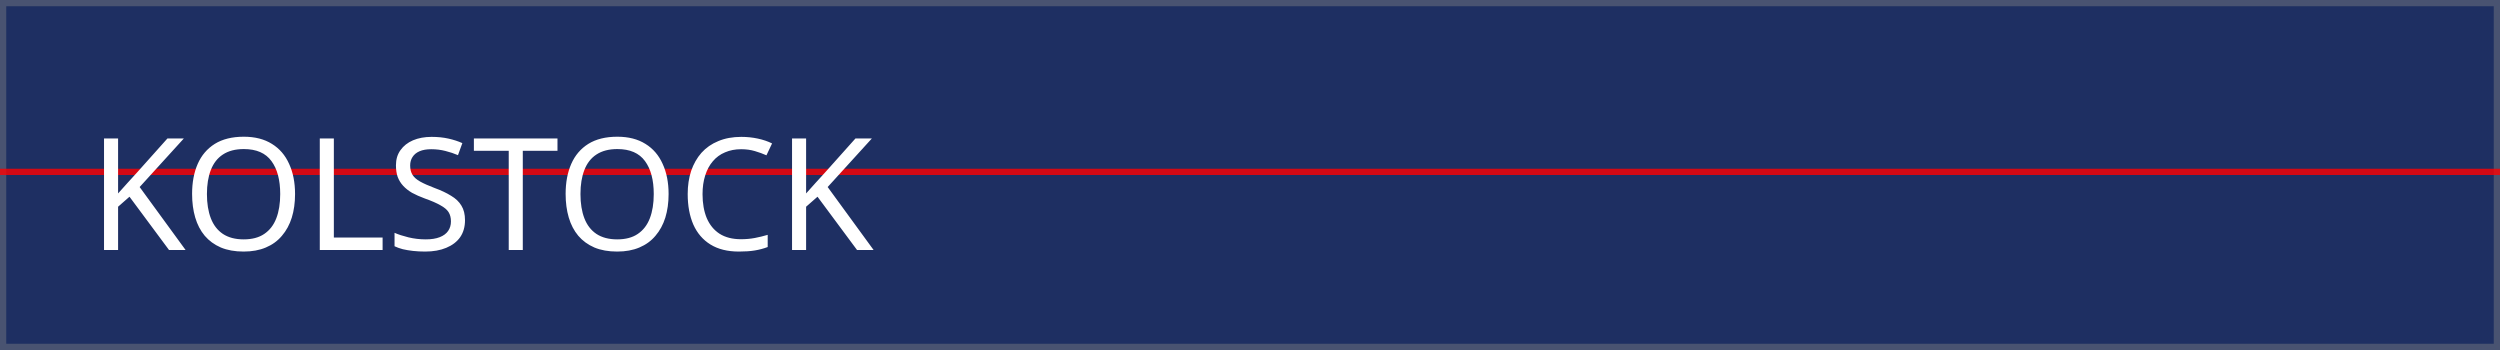<svg width="400" height="56" viewBox="0 0 400 56" fill="none" xmlns="http://www.w3.org/2000/svg">
<path d="M0.5 0.5H399.5V55.5H0.5V0.5Z" fill="#1E2F62" stroke="#495371"/>
<line y1="27.5" x2="400" y2="27.5" stroke="#FF0000" stroke-opacity="0.8"/>
<g filter="url(#filter0_d_13_8)">
<path d="M29.694 36H27.044L20.719 27.475L18.894 29.075V36H16.644V18.15H18.894V26.95C19.394 26.383 19.903 25.817 20.419 25.25C20.936 24.683 21.453 24.117 21.969 23.55L26.794 18.15H29.419L22.344 25.925L29.694 36ZM47.209 27.05C47.209 28.433 47.035 29.692 46.684 30.825C46.334 31.942 45.809 32.908 45.109 33.725C44.426 34.542 43.568 35.167 42.535 35.6C41.518 36.033 40.334 36.25 38.984 36.25C37.584 36.25 36.368 36.033 35.334 35.6C34.301 35.15 33.443 34.525 32.76 33.725C32.076 32.908 31.568 31.933 31.235 30.8C30.901 29.667 30.735 28.408 30.735 27.025C30.735 25.192 31.035 23.592 31.634 22.225C32.234 20.858 33.143 19.792 34.359 19.025C35.593 18.258 37.143 17.875 39.01 17.875C40.793 17.875 42.293 18.258 43.51 19.025C44.726 19.775 45.643 20.842 46.26 22.225C46.893 23.592 47.209 25.2 47.209 27.05ZM33.109 27.05C33.109 28.55 33.318 29.842 33.734 30.925C34.151 32.008 34.793 32.842 35.66 33.425C36.543 34.008 37.651 34.3 38.984 34.3C40.334 34.3 41.434 34.008 42.285 33.425C43.151 32.842 43.793 32.008 44.209 30.925C44.626 29.842 44.834 28.55 44.834 27.05C44.834 24.8 44.368 23.042 43.434 21.775C42.501 20.492 41.026 19.85 39.01 19.85C37.66 19.85 36.543 20.142 35.66 20.725C34.793 21.292 34.151 22.117 33.734 23.2C33.318 24.267 33.109 25.55 33.109 27.05ZM51.166 36V18.15H53.416V34H61.216V36H51.166ZM74.401 31.225C74.401 32.292 74.143 33.2 73.626 33.95C73.109 34.683 72.368 35.25 71.401 35.65C70.451 36.05 69.326 36.25 68.026 36.25C67.359 36.25 66.718 36.217 66.101 36.15C65.501 36.083 64.951 35.992 64.451 35.875C63.951 35.742 63.509 35.583 63.126 35.4V33.25C63.726 33.517 64.468 33.758 65.351 33.975C66.251 34.192 67.176 34.3 68.126 34.3C69.009 34.3 69.751 34.183 70.351 33.95C70.951 33.717 71.401 33.383 71.701 32.95C72.001 32.517 72.151 32.008 72.151 31.425C72.151 30.842 72.026 30.35 71.776 29.95C71.526 29.55 71.093 29.183 70.476 28.85C69.876 28.5 69.034 28.133 67.951 27.75C67.184 27.467 66.509 27.167 65.926 26.85C65.359 26.517 64.884 26.142 64.501 25.725C64.118 25.308 63.826 24.833 63.626 24.3C63.443 23.767 63.351 23.15 63.351 22.45C63.351 21.5 63.593 20.692 64.076 20.025C64.559 19.342 65.226 18.817 66.076 18.45C66.943 18.083 67.934 17.9 69.051 17.9C70.034 17.9 70.934 17.992 71.751 18.175C72.568 18.358 73.309 18.6 73.976 18.9L73.276 20.825C72.659 20.558 71.984 20.333 71.251 20.15C70.534 19.967 69.784 19.875 69.001 19.875C68.251 19.875 67.626 19.983 67.126 20.2C66.626 20.417 66.251 20.725 66.001 21.125C65.751 21.508 65.626 21.958 65.626 22.475C65.626 23.075 65.751 23.575 66.001 23.975C66.251 24.375 66.659 24.733 67.226 25.05C67.793 25.367 68.559 25.708 69.526 26.075C70.576 26.458 71.459 26.875 72.176 27.325C72.909 27.758 73.459 28.283 73.826 28.9C74.209 29.517 74.401 30.292 74.401 31.225ZM83.647 36H81.397V20.125H75.822V18.15H89.197V20.125H83.647V36ZM106.975 27.05C106.975 28.433 106.8 29.692 106.45 30.825C106.1 31.942 105.575 32.908 104.875 33.725C104.192 34.542 103.333 35.167 102.3 35.6C101.283 36.033 100.1 36.25 98.75 36.25C97.35 36.25 96.133 36.033 95.1 35.6C94.067 35.15 93.208 34.525 92.525 33.725C91.842 32.908 91.333 31.933 91 30.8C90.667 29.667 90.5 28.408 90.5 27.025C90.5 25.192 90.8 23.592 91.4 22.225C92 20.858 92.908 19.792 94.125 19.025C95.358 18.258 96.908 17.875 98.775 17.875C100.558 17.875 102.058 18.258 103.275 19.025C104.492 19.775 105.408 20.842 106.025 22.225C106.658 23.592 106.975 25.2 106.975 27.05ZM92.875 27.05C92.875 28.55 93.083 29.842 93.5 30.925C93.917 32.008 94.558 32.842 95.425 33.425C96.308 34.008 97.417 34.3 98.75 34.3C100.1 34.3 101.2 34.008 102.05 33.425C102.917 32.842 103.558 32.008 103.975 30.925C104.392 29.842 104.6 28.55 104.6 27.05C104.6 24.8 104.133 23.042 103.2 21.775C102.267 20.492 100.792 19.85 98.775 19.85C97.425 19.85 96.308 20.142 95.425 20.725C94.558 21.292 93.917 22.117 93.5 23.2C93.083 24.267 92.875 25.55 92.875 27.05ZM118.581 19.875C117.631 19.875 116.773 20.042 116.006 20.375C115.24 20.692 114.59 21.167 114.056 21.8C113.523 22.417 113.115 23.175 112.831 24.075C112.548 24.958 112.406 25.958 112.406 27.075C112.406 28.542 112.631 29.817 113.081 30.9C113.548 31.983 114.231 32.817 115.131 33.4C116.048 33.983 117.19 34.275 118.556 34.275C119.34 34.275 120.081 34.208 120.781 34.075C121.481 33.942 122.165 33.775 122.831 33.575V35.525C122.165 35.775 121.473 35.958 120.756 36.075C120.056 36.192 119.215 36.25 118.231 36.25C116.415 36.25 114.898 35.875 113.681 35.125C112.465 34.375 111.548 33.308 110.931 31.925C110.331 30.542 110.031 28.917 110.031 27.05C110.031 25.7 110.215 24.467 110.581 23.35C110.965 22.233 111.515 21.267 112.231 20.45C112.965 19.633 113.865 19.008 114.931 18.575C115.998 18.125 117.223 17.9 118.606 17.9C119.523 17.9 120.406 17.992 121.256 18.175C122.106 18.358 122.865 18.617 123.531 18.95L122.631 20.85C122.081 20.6 121.465 20.375 120.781 20.175C120.115 19.975 119.381 19.875 118.581 19.875ZM139.777 36H137.127L130.802 27.475L128.977 29.075V36H126.727V18.15H128.977V26.95C129.477 26.383 129.986 25.817 130.502 25.25C131.019 24.683 131.536 24.117 132.052 23.55L136.877 18.15H139.502L132.427 25.925L139.777 36Z" fill="white"/>
</g>
<defs>
<filter id="filter0_d_13_8" x="12.644" y="17.875" width="131.133" height="26.375" filterUnits="userSpaceOnUse" color-interpolation-filters="sRGB">
<feFlood flood-opacity="0" result="BackgroundImageFix"/>
<feColorMatrix in="SourceAlpha" type="matrix" values="0 0 0 0 0 0 0 0 0 0 0 0 0 0 0 0 0 0 127 0" result="hardAlpha"/>
<feOffset dy="4"/>
<feGaussianBlur stdDeviation="2"/>
<feComposite in2="hardAlpha" operator="out"/>
<feColorMatrix type="matrix" values="0 0 0 0 0 0 0 0 0 0 0 0 0 0 0 0 0 0 0.25 0"/>
<feBlend mode="normal" in2="BackgroundImageFix" result="effect1_dropShadow_13_8"/>
<feBlend mode="normal" in="SourceGraphic" in2="effect1_dropShadow_13_8" result="shape"/>
</filter>
</defs>
</svg>
